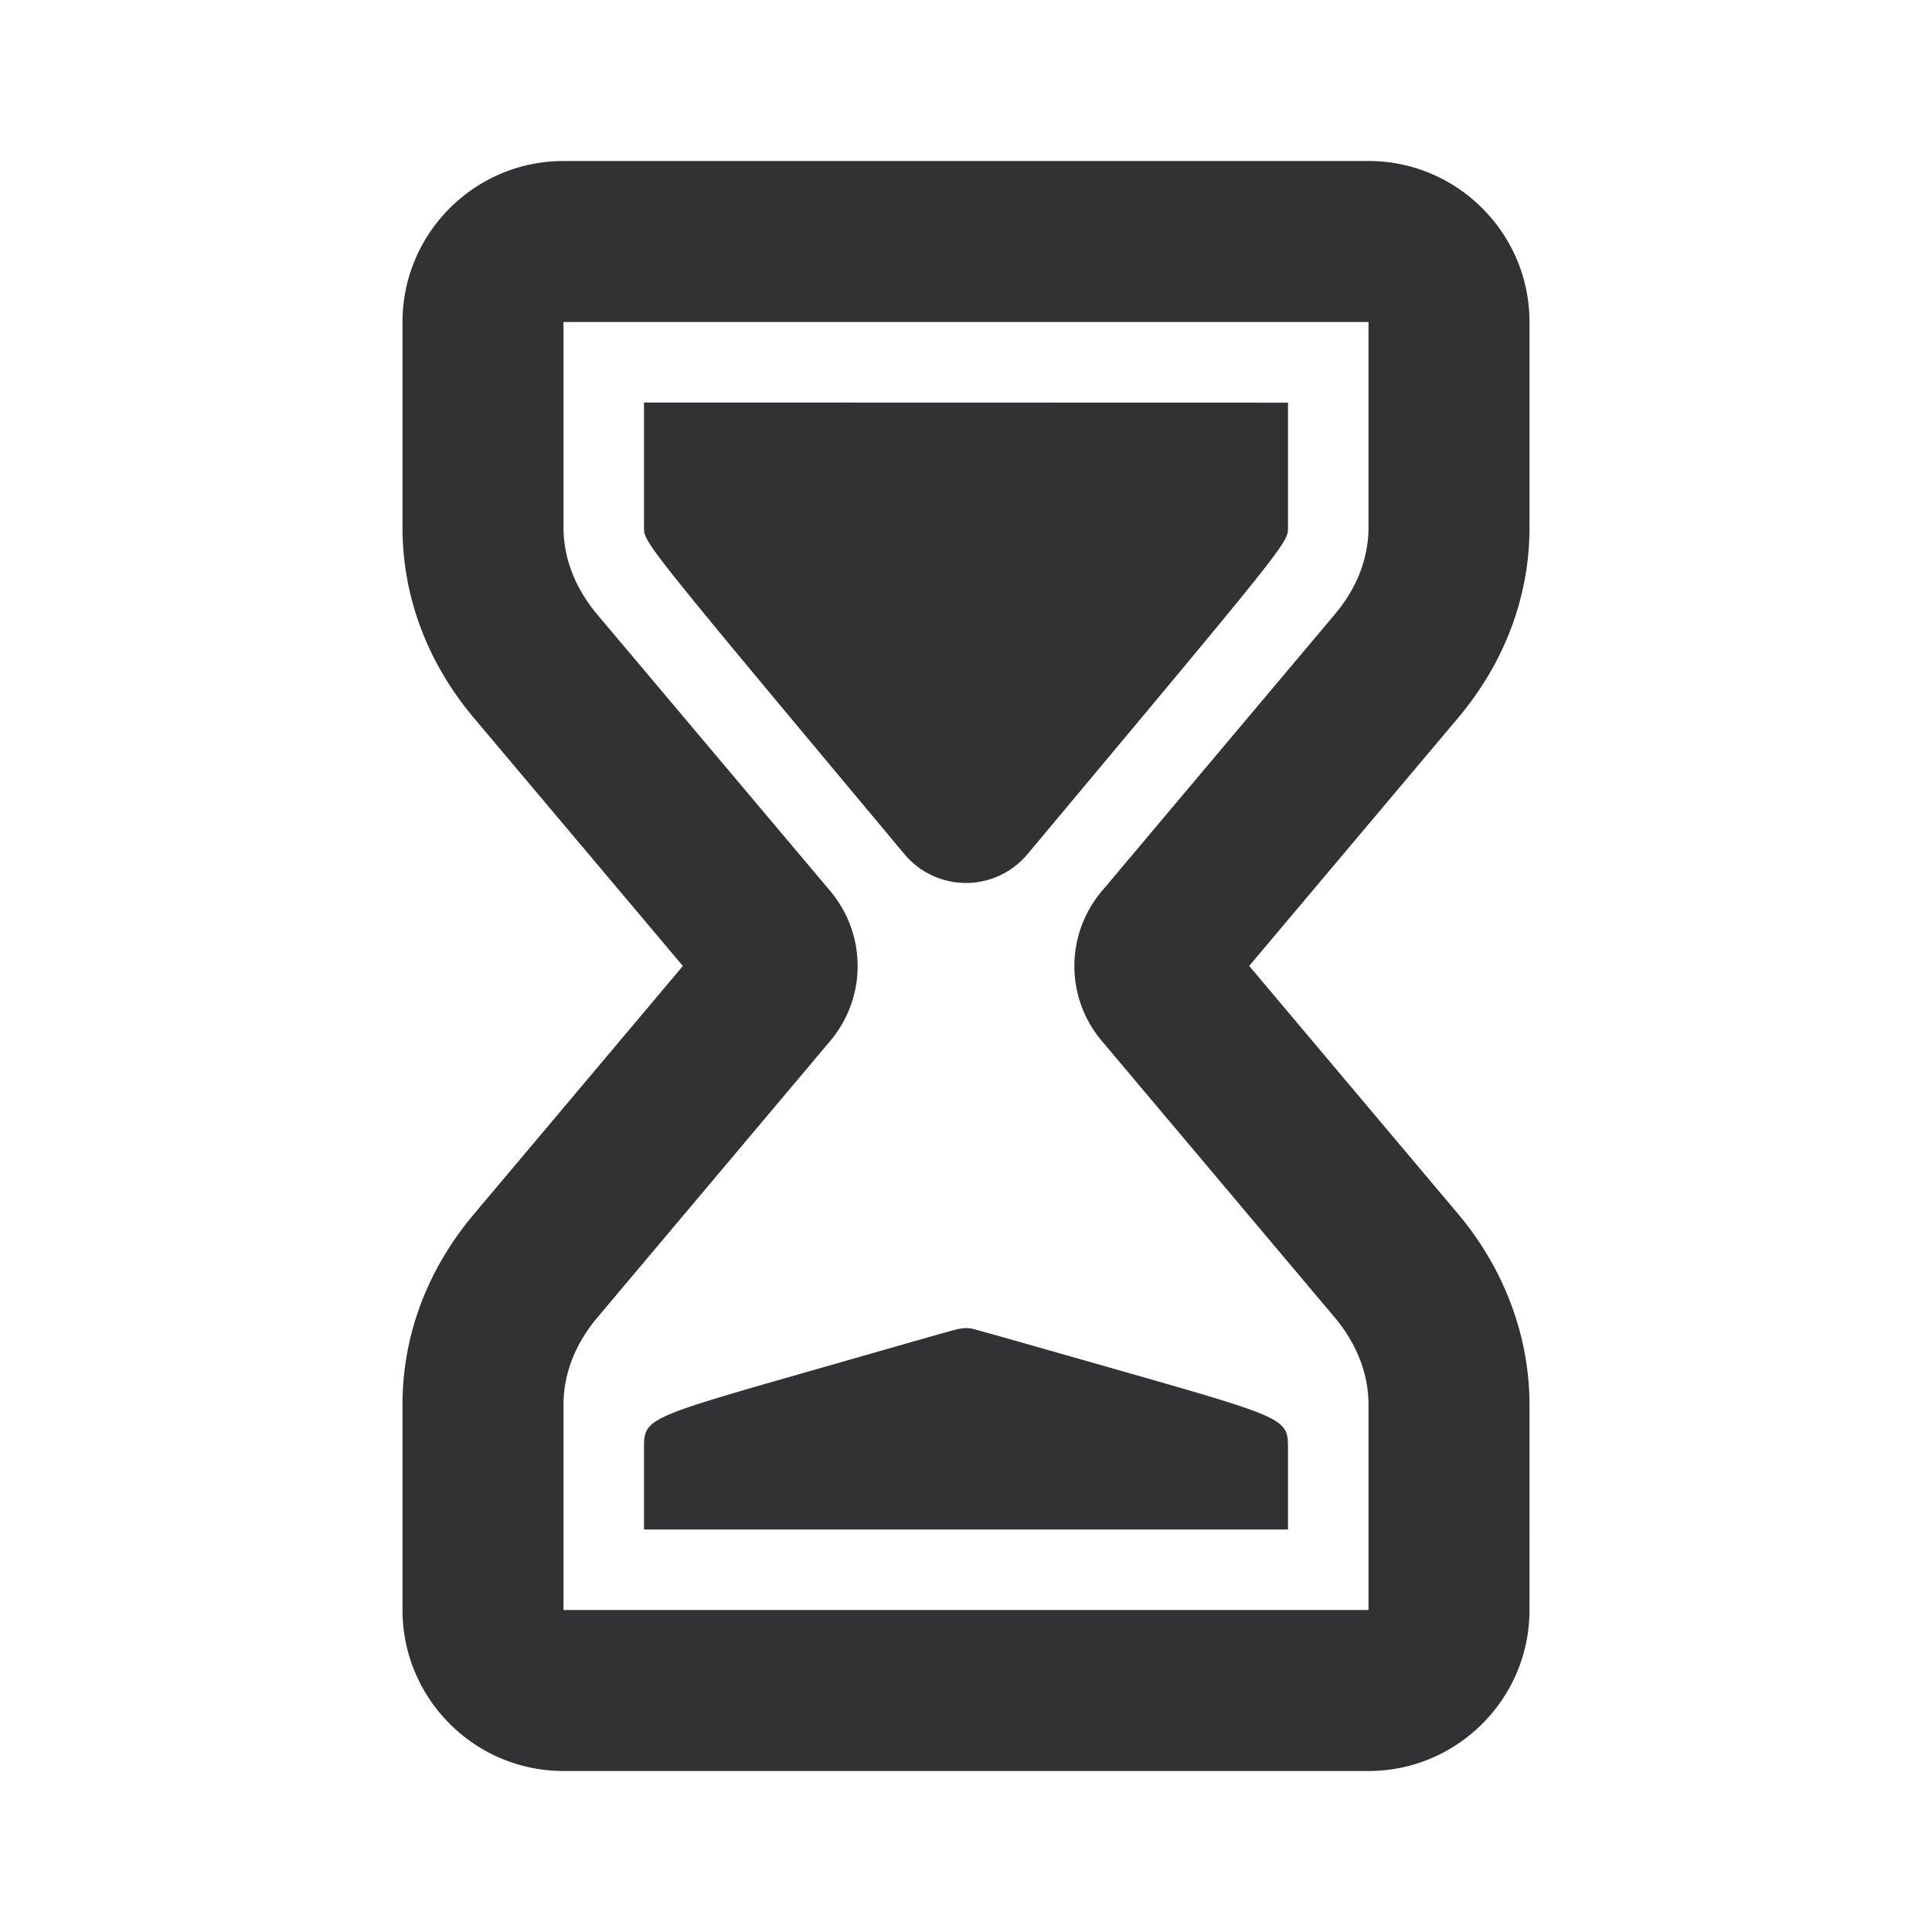<svg xmlns="http://www.w3.org/2000/svg" width="24" height="24" fill="none" viewBox="0 0 24 24"><path fill="#313234" d="M17 2c1.103 0 2 .898 2 2v2.553c0 .856-.307 1.676-.888 2.366l-2.594 3.08 2.594 3.08c.573.68.888 1.522.888 2.369V20c0 1.103-.897 2-2 2H7c-1.103 0-2-.897-2-2v-2.552c0-.859.307-1.677.889-2.368L8.483 12 5.888 8.92C5.307 8.23 5 7.41 5 6.552V4c0-1.102.897-2 2-2zM7 6.552c0 .382.145.755.418 1.08l2.896 3.437c.453.54.453 1.323 0 1.861L7.418 16.37c-.273.325-.418.698-.418 1.079V20h10v-2.552c0-.38-.145-.754-.418-1.08l-2.895-3.437a1.44 1.44 0 0 1 .002-1.863l2.893-3.437c.273-.324.418-.697.418-1.078V4H7zm5.052 9.95c.047.006.048.007 1.837.516 2.11.603 2.111.603 2.111.982v1H8v-1c0-.379 0-.379 2.104-.98 1.778-.509 1.78-.51 1.833-.516l.057-.007zM16 5.002v1.553c0 .187 0 .187-3.234 4.053a.995.995 0 0 1-1.533 0C8.002 6.741 8 6.741 8 6.554V5z"/></svg>